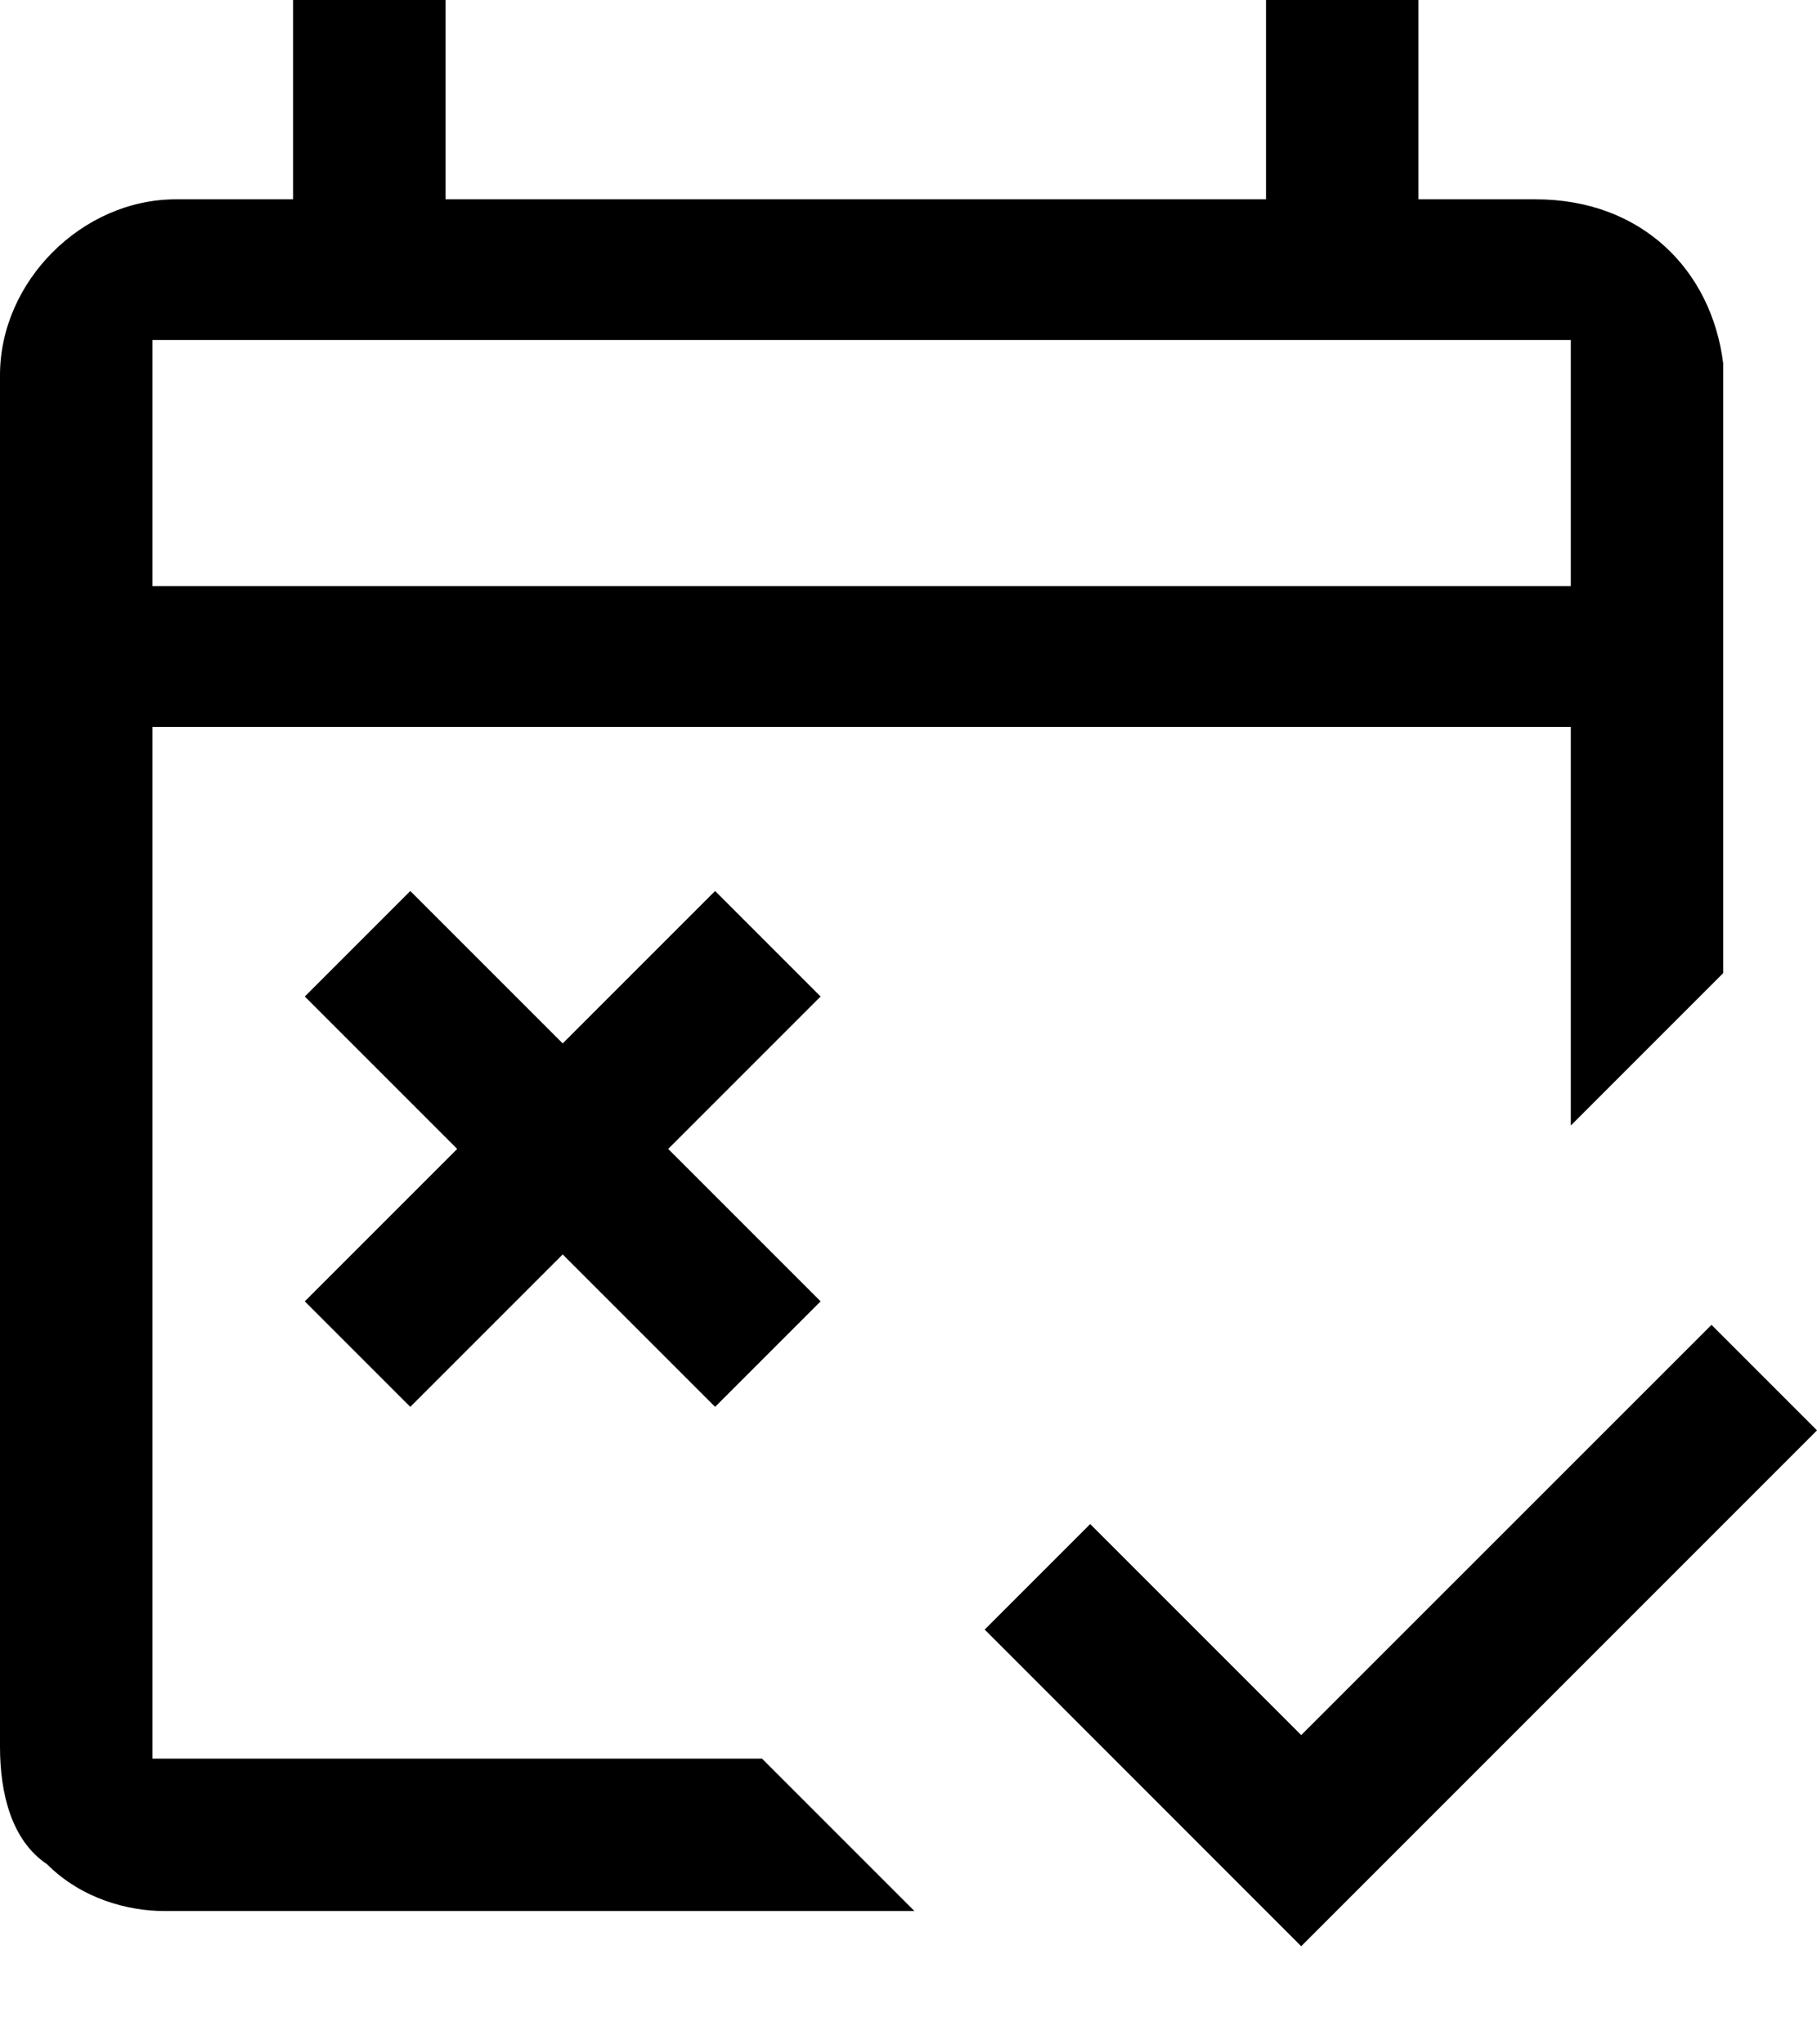 <svg width="16" height="18" viewBox="0 0 16 18" fill="none" xmlns="http://www.w3.org/2000/svg">
<path d="M13.523 1.755H12.49V0H11.148V1.755H3.923V0H2.581V1.755H1.548C0.723 1.755 0 2.477 0 3.303V15.381C0 15.793 0.103 16.206 0.413 16.413C0.723 16.723 1.135 16.826 1.445 16.826H8.052L6.71 15.484H1.342V6.4H13.832V9.91L15.174 8.568V3.2C15.071 2.374 14.452 1.755 13.523 1.755ZM13.729 5.161H1.342V2.994H13.832V5.161H13.729ZM15.071 11.665L11.458 15.277L9.6 13.419L8.671 14.348L11.458 17.136L16 12.594L15.071 11.665ZM7.226 8.774L6.297 7.845L4.955 9.187L3.613 7.845L2.684 8.774L4.026 10.116L2.684 11.458L3.613 12.387L4.955 11.045L6.297 12.387L7.226 11.458L5.884 10.116L7.226 8.774Z" fill="#000"/>
</svg>
